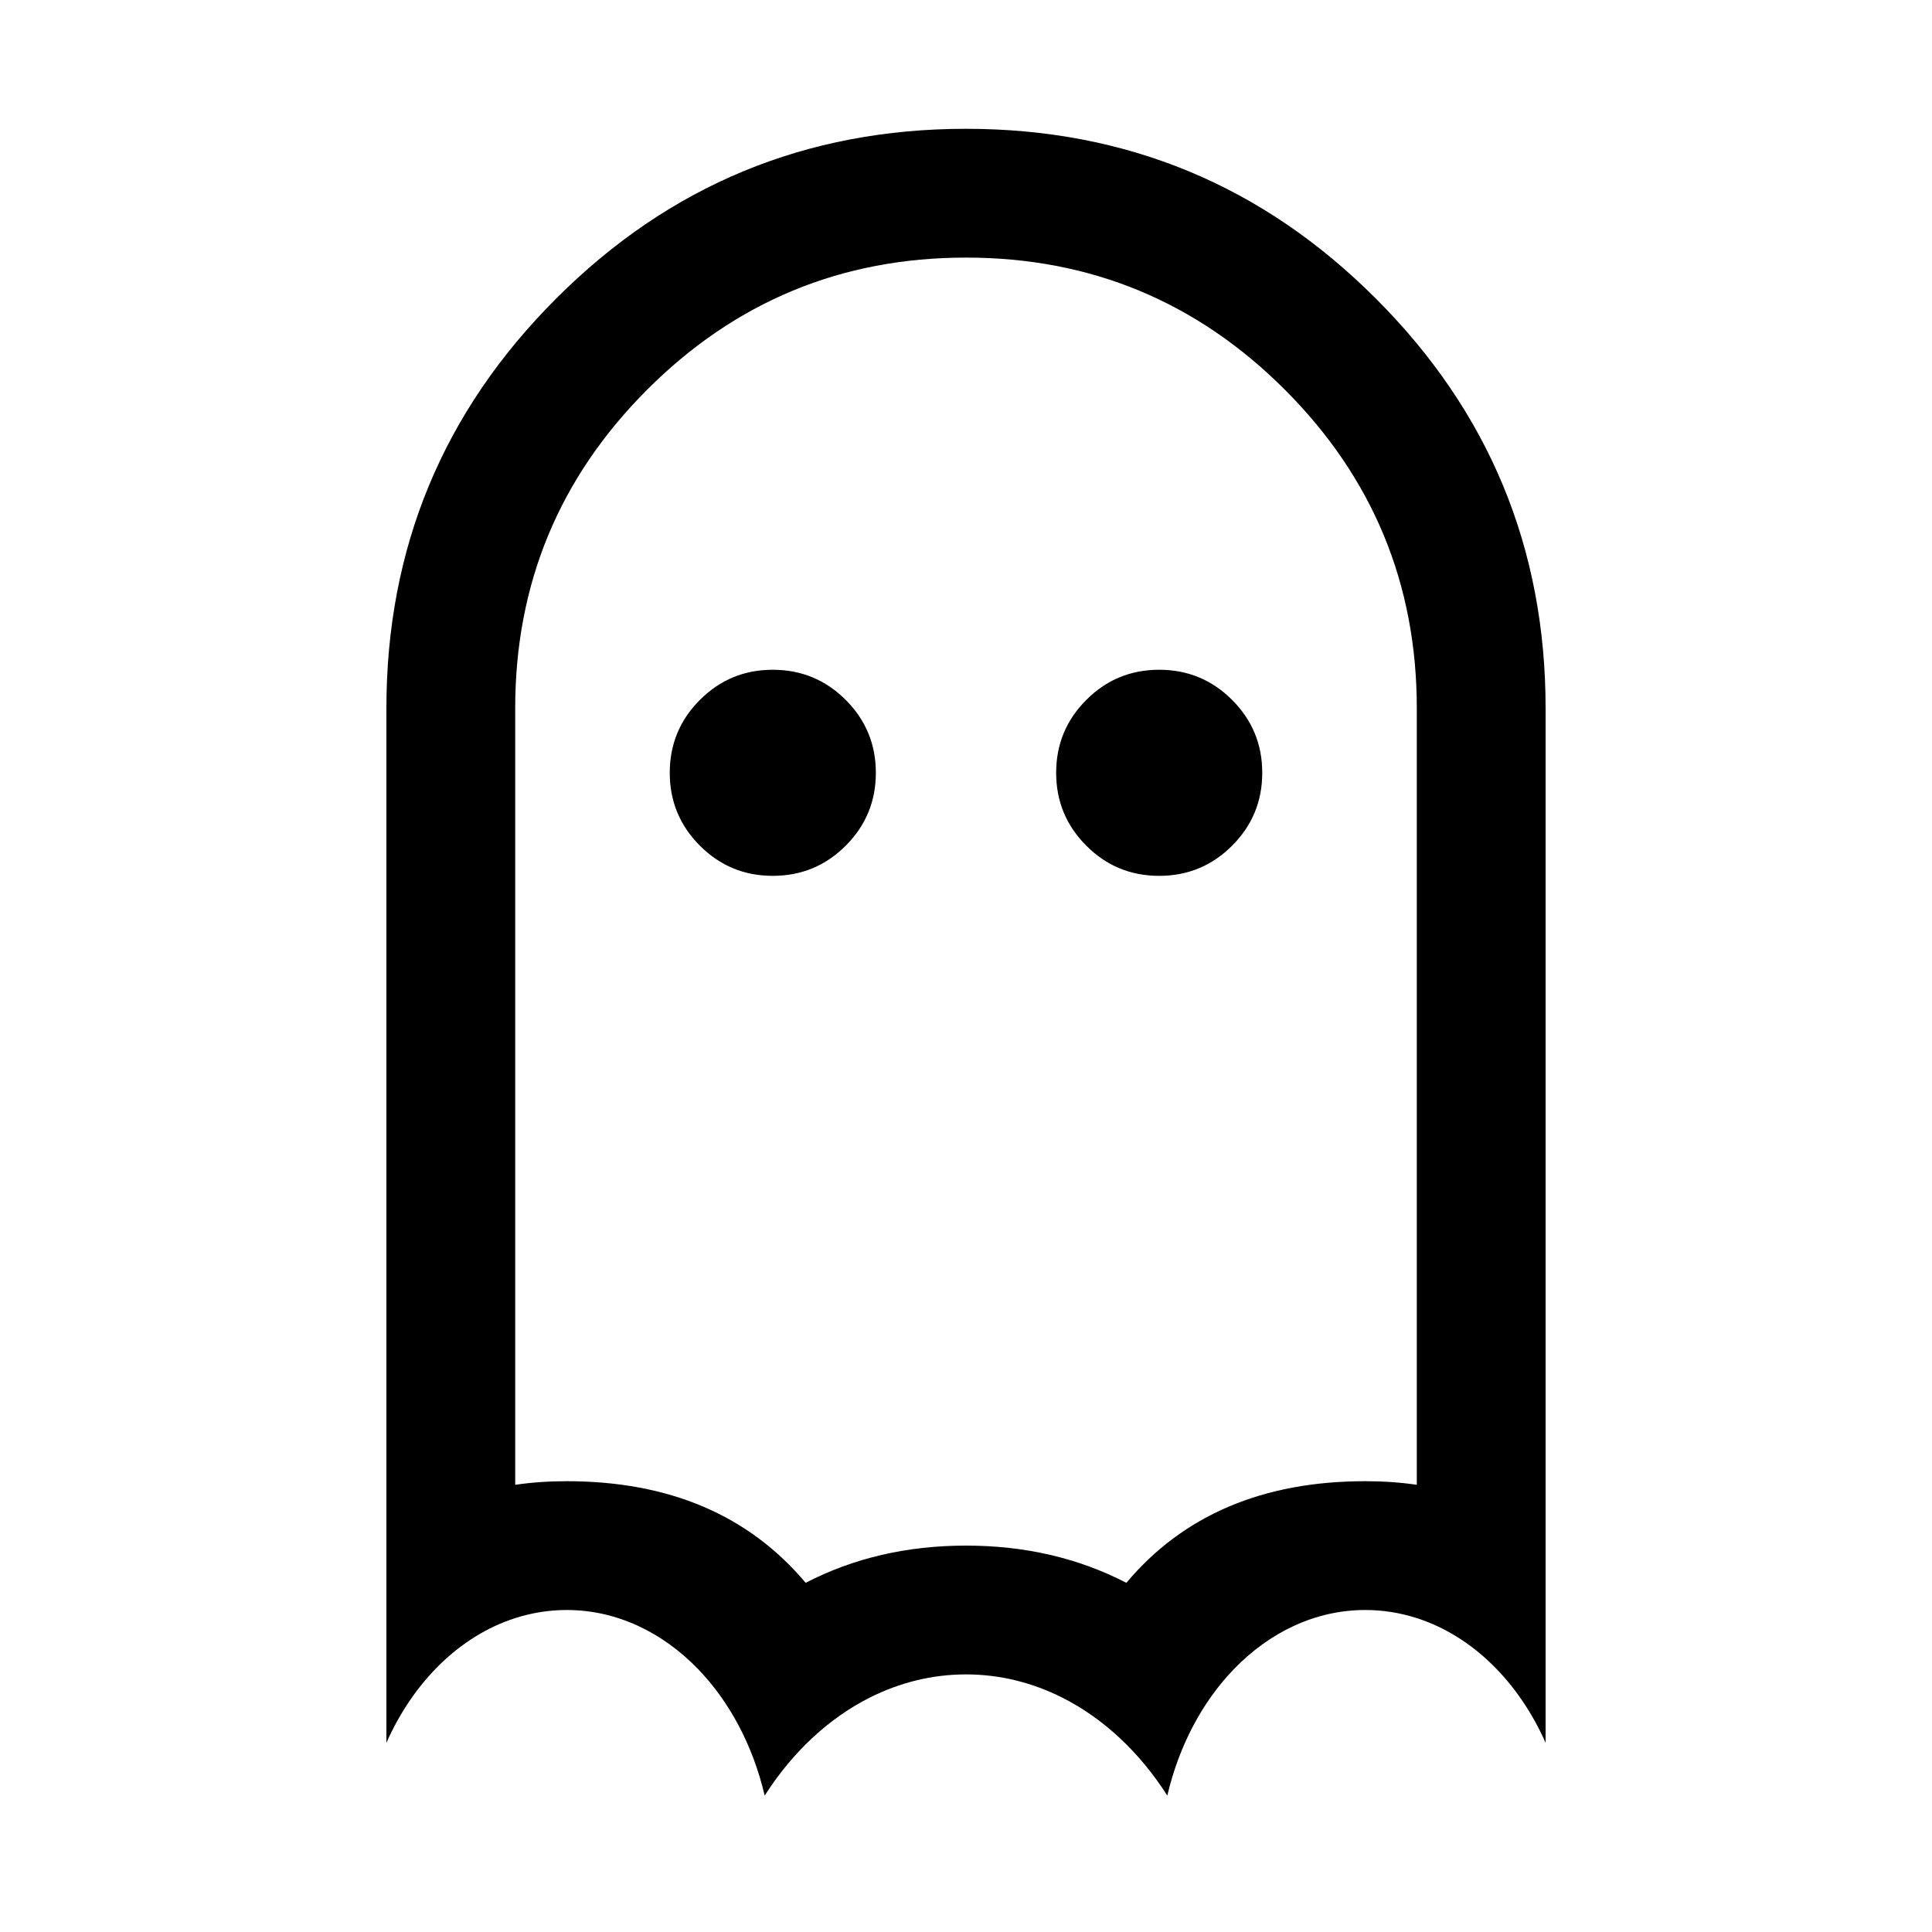 <?xml version="1.0" encoding="utf-8"?>
<svg width="15px" height="15px" viewBox="0 0 15 15" version="1.1" xmlns:xlink="http://www.w3.org/1999/xlink" xmlns="http://www.w3.org/2000/svg">
  <defs>
    <rect width="15" height="15" id="artboard_1" />
    <clipPath id="clip_1">
      <use xlink:href="#artboard_1" clip-rule="evenodd" />
    </clipPath>
  </defs>
  <g id="icon--ghost" clip-path="url(#clip_1)">
    <path d="M7.499 1L7.501 1C8.743 1 9.804 1.439 10.682 2.318C11.561 3.196 12 4.257 12 5.499L12 13.531C11.79 13.057 11.43 12.701 11 12.563C10.872 12.522 10.738 12.5 10.6 12.5C10.212 12.5 9.856 12.673 9.579 12.96C9.336 13.212 9.154 13.552 9.063 13.941C8.85 13.607 8.569 13.342 8.247 13.18C8.016 13.064 7.764 13 7.5 13C7.236 13 6.984 13.064 6.753 13.18C6.431 13.342 6.15 13.607 5.937 13.941C5.846 13.552 5.664 13.212 5.421 12.96C5.144 12.673 4.788 12.5 4.4 12.5C4.262 12.5 4.128 12.522 4 12.563C3.57 12.701 3.21 13.057 3 13.531L3 5.499C3 4.257 3.439 3.196 4.318 2.318C5.196 1.439 6.257 1 7.499 1L7.499 1ZM11 5.499L11 11.528C10.872 11.509 10.738 11.5 10.6 11.5C9.806 11.5 9.187 11.763 8.745 12.289C8.372 12.096 7.957 12 7.5 12C7.043 12 6.628 12.096 6.255 12.289C5.813 11.763 5.194 11.5 4.4 11.5C4.262 11.5 4.128 11.509 4 11.528L4 5.499C4 4.533 4.342 3.708 5.025 3.025C5.708 2.342 6.533 2 7.499 2L7.501 2C8.467 2 9.292 2.342 9.975 3.025C10.658 3.708 11 4.533 11 5.499L11 5.499ZM6.001 5.2L5.999 5.2C5.778 5.2 5.59 5.278 5.434 5.434C5.278 5.59 5.2 5.779 5.2 5.999L5.2 6.001C5.2 6.221 5.278 6.41 5.434 6.566C5.59 6.722 5.778 6.8 5.999 6.8L6.001 6.8C6.221 6.8 6.41 6.722 6.566 6.566C6.722 6.41 6.8 6.221 6.8 6.001L6.8 5.999C6.8 5.779 6.722 5.59 6.566 5.434C6.41 5.278 6.221 5.2 6.001 5.2L6.001 5.2ZM8.999 5.2L9.001 5.2C9.221 5.2 9.41 5.278 9.566 5.434C9.722 5.59 9.8 5.779 9.8 5.999L9.8 6.001C9.8 6.221 9.722 6.41 9.566 6.566C9.41 6.722 9.221 6.8 9.001 6.8L8.999 6.8C8.778 6.8 8.59 6.722 8.434 6.566C8.278 6.41 8.2 6.221 8.2 6.001L8.2 5.999C8.2 5.779 8.278 5.59 8.434 5.434C8.59 5.278 8.778 5.2 8.999 5.2L8.999 5.2Z" id="Vector" fill="#000000" fill-rule="evenodd" stroke="none" artboard="bc366597-a925-4a29-8b7d-a038244d5866" />
  </g>
</svg>